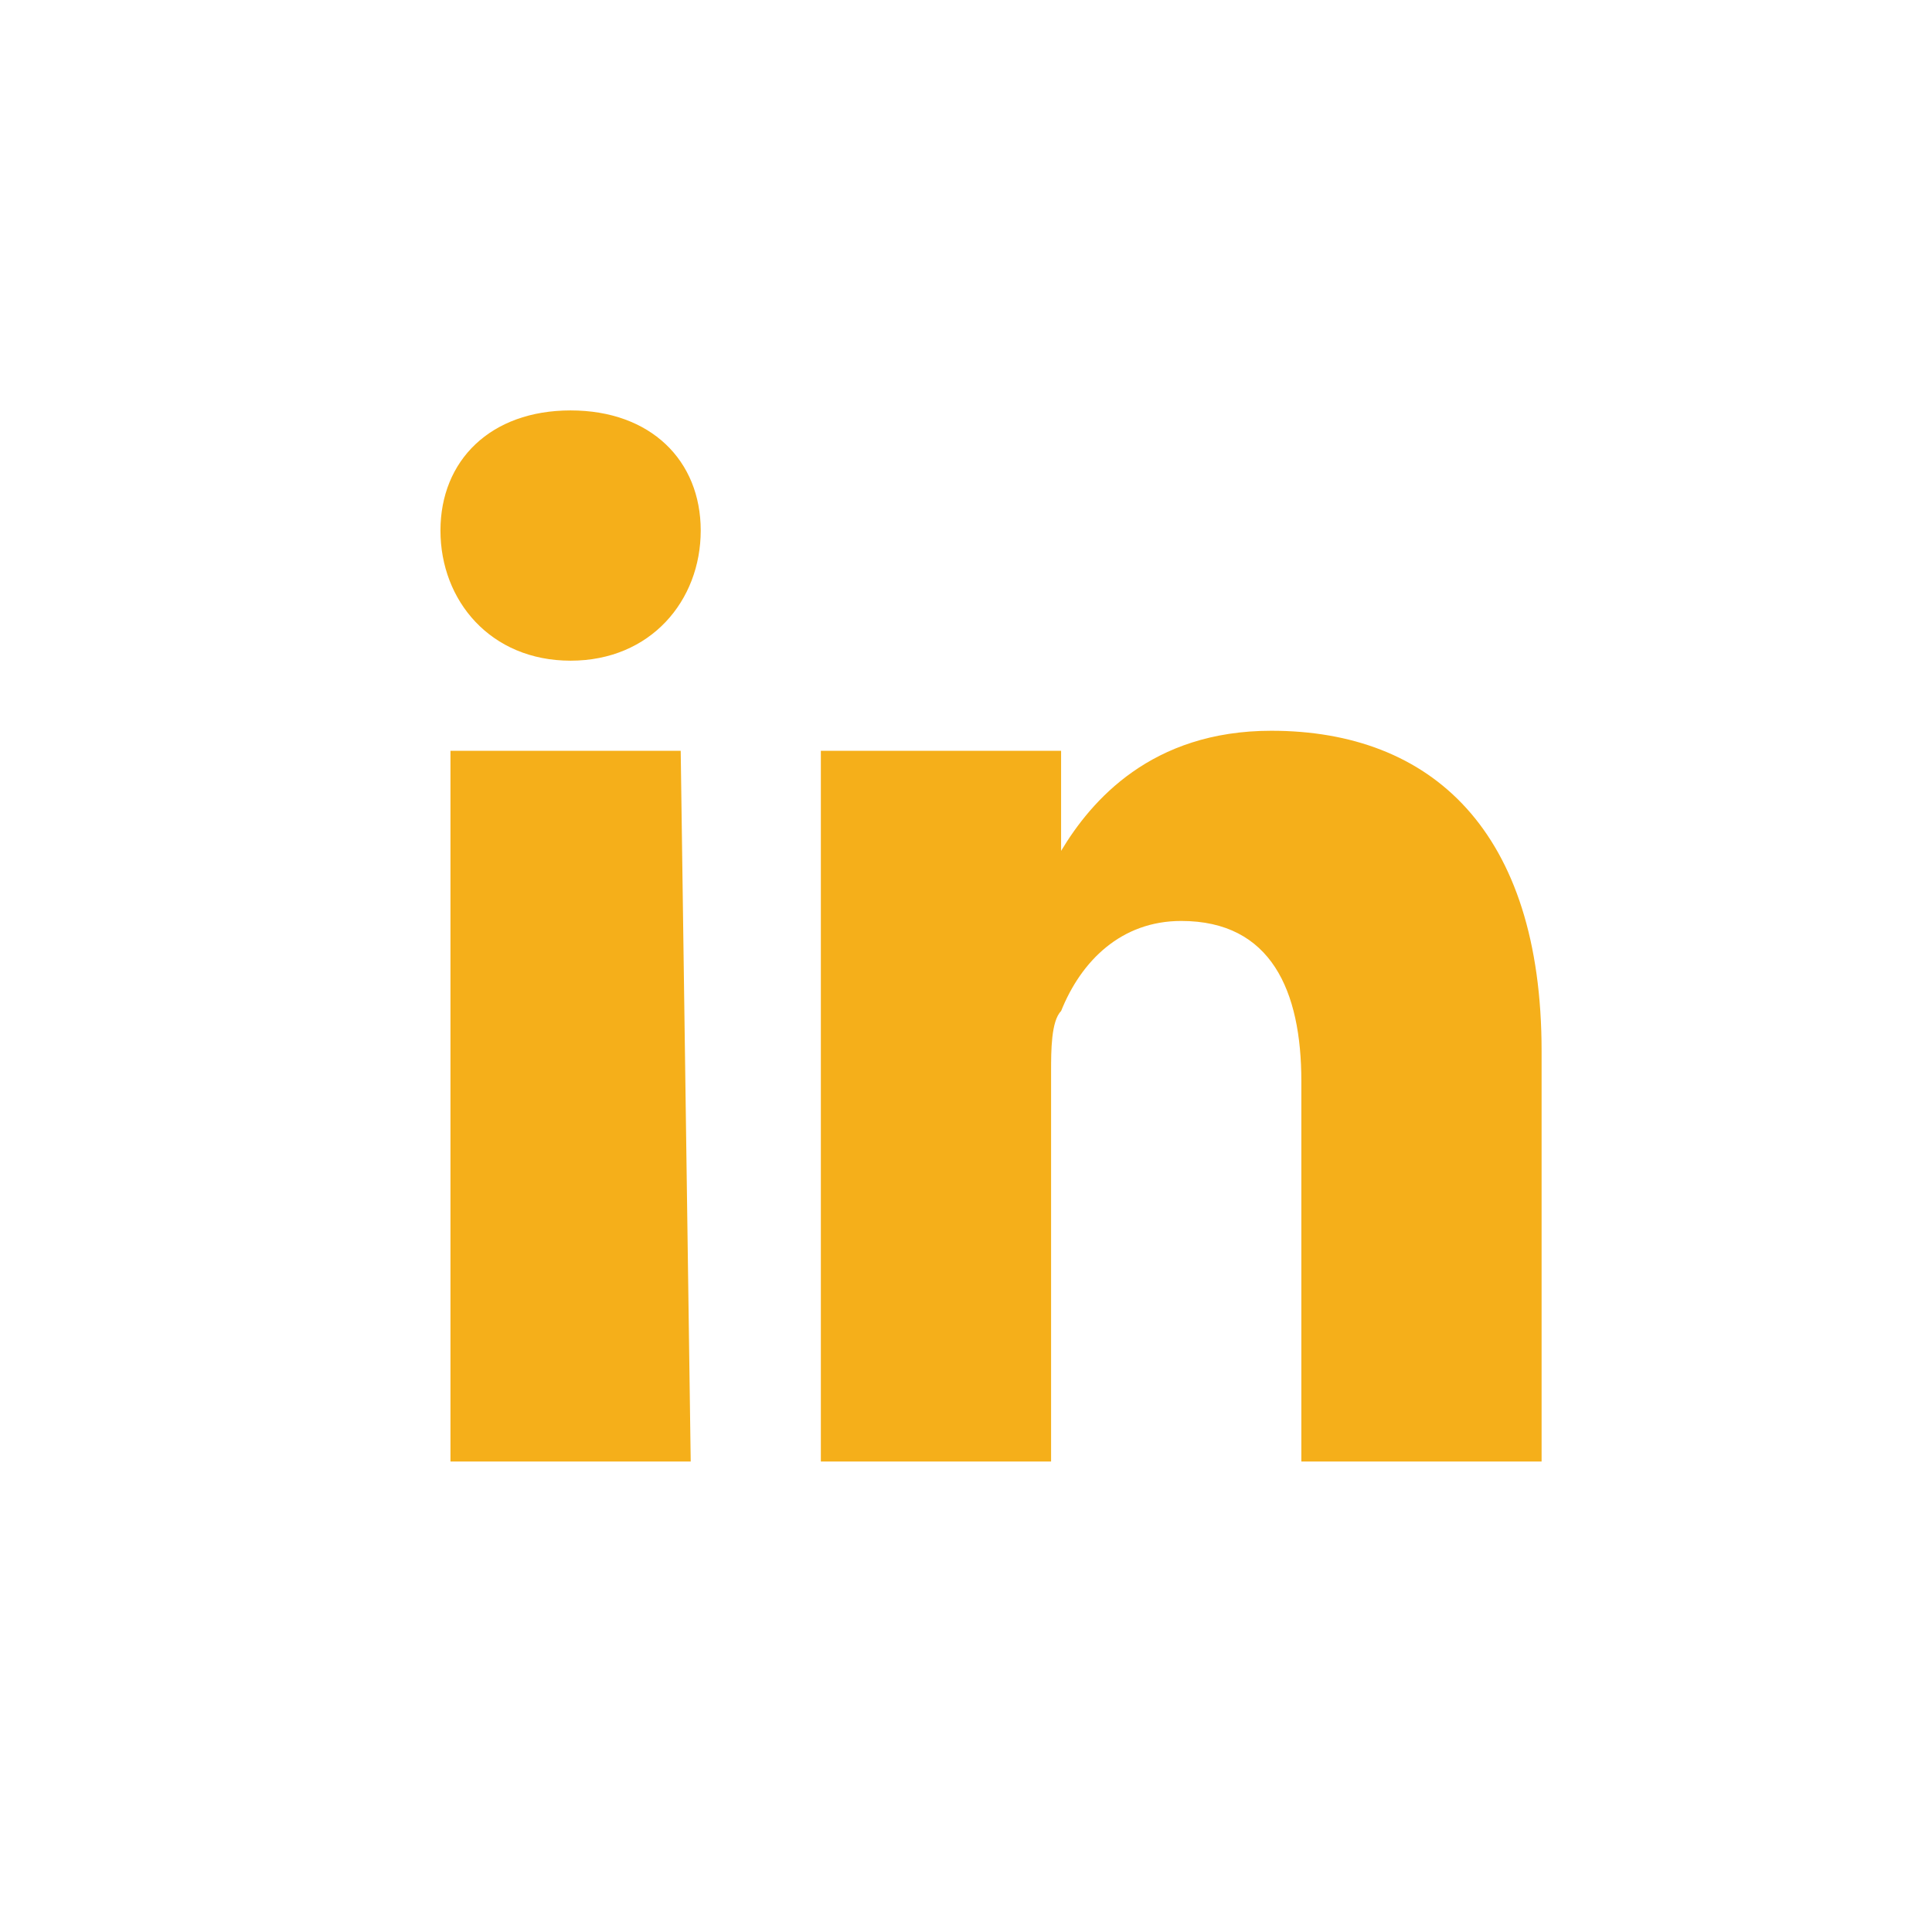 <?xml version="1.0" encoding="utf-8"?>
<!-- Generator: Adobe Illustrator 24.1.3, SVG Export Plug-In . SVG Version: 6.00 Build 0)  -->
<svg version="1.1" id="Calque_1" xmlns="http://www.w3.org/2000/svg" xmlns:xlink="http://www.w3.org/1999/xlink" x="0px" y="0px"
	 viewBox="0 0 19.3 19.3" style="enable-background:new 0 0 19.3 19.3;" xml:space="preserve">
<style type="text/css">
	.st0{display:none;fill-rule:evenodd;clip-rule:evenodd;fill:#6EC8E5;}
	.st1{fill:#F5AF1A;}
	.st2{display:none;}
	.st3{display:inline;fill-rule:evenodd;clip-rule:evenodd;fill:#BED855;}
</style>
<path class="st0" d="M7,6.1c0.4,0,0.7,0,1,0.1s0.6,0.2,0.8,0.3C9,6.7,9.2,6.9,9.3,7.1S9.5,7.7,9.5,8c0,0.4-0.1,0.7-0.3,1
	S8.8,9.5,8.4,9.7c0.5,0.1,0.8,0.4,1.1,0.7s0.4,0.8,0.4,1.3c0,0.4-0.1,0.7-0.2,1S9.3,13.2,9,13.4s-0.6,0.3-0.9,0.4s-0.7,0.1-1,0.1
	H3.3V6.1H7L7,6.1z M11.6,6.7h3.2v0.8h-3.2V6.7z M12.3,12.6c0.2,0.2,0.6,0.3,1,0.3c0.3,0,0.6-0.1,0.8-0.2s0.4-0.3,0.4-0.5h1.4
	c-0.2,0.7-0.6,1.2-1,1.5s-1,0.4-1.6,0.4c-0.4,0-0.9-0.1-1.2-0.2s-0.7-0.4-0.9-0.6c-0.3-0.3-0.4-0.6-0.6-0.9s-0.2-0.8-0.2-1.2
	s0.1-0.8,0.2-1.2s0.3-0.7,0.6-0.9c0.3-0.3,0.6-0.5,0.9-0.6c0.4-0.2,0.8-0.2,1.2-0.2c0.5,0,0.9,0.1,1.3,0.3s0.6,0.4,0.9,0.8
	c0.2,0.3,0.4,0.7,0.5,1.1c0.1,0.4,0.1,0.8,0.1,1.3H12C11.9,11.9,12.1,12.3,12.3,12.6L12.3,12.6z M14.1,9.6c-0.2-0.2-0.5-0.3-0.9-0.3
	c-0.3,0-0.5,0-0.6,0.1c-0.2,0.1-0.3,0.2-0.4,0.3C12.1,9.8,12,10,12,10.1s-0.1,0.3-0.1,0.4h2.5C14.4,10.1,14.3,9.8,14.1,9.6L14.1,9.6
	z M6.8,9.3c0.3,0,0.6-0.1,0.8-0.2C7.8,9,7.9,8.7,7.9,8.4c0-0.2,0-0.3-0.1-0.4C7.6,7.8,7.6,7.7,7.4,7.6C7.3,7.5,7.2,7.5,7.1,7.5
	S6.8,7.4,6.7,7.4H5v1.8L6.8,9.3L6.8,9.3z M6.8,12.6c0.2,0,0.3,0,0.5-0.1c0.2,0,0.3-0.1,0.4-0.2S7.9,12.1,8,12
	c0.1-0.1,0.1-0.3,0.1-0.5c0-0.4-0.1-0.7-0.3-0.9s-0.5-0.3-0.9-0.3H5v2.2L6.8,12.6L6.8,12.6z"/>
<g>
	<path class="st1" d="M6.9,14.6H4.5V7.5h2.3L6.9,14.6L6.9,14.6z M5.7,6.6L5.7,6.6C4.9,6.6,4.4,6,4.4,5.3s0.5-1.2,1.3-1.2
		S7,4.6,7,5.3S6.5,6.6,5.7,6.6z M15.4,14.6H13v-3.8c0-0.9-0.3-1.6-1.2-1.6c-0.6,0-1,0.4-1.2,0.9c-0.1,0.1-0.1,0.4-0.1,0.6v3.9H8.2
		c0,0,0-6.4,0-7.1h2.4v1c0.3-0.5,0.9-1.2,2.1-1.2c1.6,0,2.7,1,2.7,3.2C15.4,10.5,15.4,14.6,15.4,14.6z"/>
</g>
<g class="st2">
	<path id="Path_13_1_" class="st3" d="M9.8,3.9c1,0,2,0,3,0.1c0.5,0,0.9,0.1,1.4,0.2c0.6,0.3,1.1,0.8,1.4,1.4
		C15.7,6,15.8,6.5,15.8,7c0,0.7,0.1,1,0.1,3c0,1,0,2-0.1,3c0,0.5-0.1,0.9-0.3,1.4c-0.3,0.6-0.8,1.1-1.4,1.4
		c-0.4,0.2-0.9,0.3-1.4,0.3c-0.7,0-1,0.1-3,0.1c-1,0-2,0-3-0.1c-0.5,0-0.9-0.1-1.4-0.3c-0.6-0.3-1.1-0.8-1.4-1.4
		C3.7,14,3.6,13.5,3.6,13c0-0.7-0.1-1-0.1-3c0-1,0-2,0.1-3C3.8,6.5,3.8,6,4,5.6C4.1,5.3,4.3,5,4.6,4.8c0.2-0.3,0.5-0.5,0.8-0.6
		C5.8,4,6.3,3.9,6.8,3.9C7.8,3.9,8.8,3.8,9.8,3.9 M9.8,2.5c-1,0-2,0-3,0.1C6.1,2.6,5.5,2.7,4.9,3C4.4,3.1,4,3.4,3.6,3.8
		S2.9,4.6,2.8,5.1C2.5,5.7,2.4,6.3,2.4,6.9c-0.1,1-0.1,2-0.1,3s0,2,0.1,3c0,0.6,0.1,1.2,0.3,1.8c0.2,0.5,0.4,0.9,0.8,1.3
		c0.4,0.4,0.8,0.7,1.3,0.8C5.4,17,6,17.1,6.6,17.1c1,0.1,2,0.1,3,0.1s2,0,3-0.1c0.6,0,1.2-0.1,1.8-0.3c1-0.3,1.8-1.1,2.1-2.1
		c0.2-0.6,0.3-1.2,0.3-1.8c0-0.8,0.1-1.1,0.1-3c0-1,0-2-0.1-3c0-0.6-0.1-1.2-0.3-1.8c-0.2-0.5-0.4-0.9-0.8-1.3
		c-0.4-0.4-0.8-0.7-1.3-0.8c-0.6-0.2-1.2-0.3-1.8-0.3C11.8,2.5,10.8,2.5,9.8,2.5 M9.8,6.2C7.7,6.1,6,7.8,6,9.8v0.1
		c0,2.1,1.7,3.8,3.8,3.8s3.8-1.7,3.8-3.8S11.9,6.2,9.8,6.2L9.8,6.2 M9.8,12.4c-1.3,0-2.4-1-2.5-2.4V9.9c0-1.3,1.1-2.4,2.4-2.5h0.1
		c1.3,0,2.4,1,2.5,2.4v0.1c0,1.3-1,2.4-2.4,2.5C9.8,12.4,9.8,12.4,9.8,12.4 M13.7,5.1c-0.5,0-0.9,0.4-0.9,0.9s0.4,0.9,0.9,0.9
		s0.9-0.4,0.9-0.9C14.6,5.5,14.2,5.1,13.7,5.1"/>
</g>
</svg>
